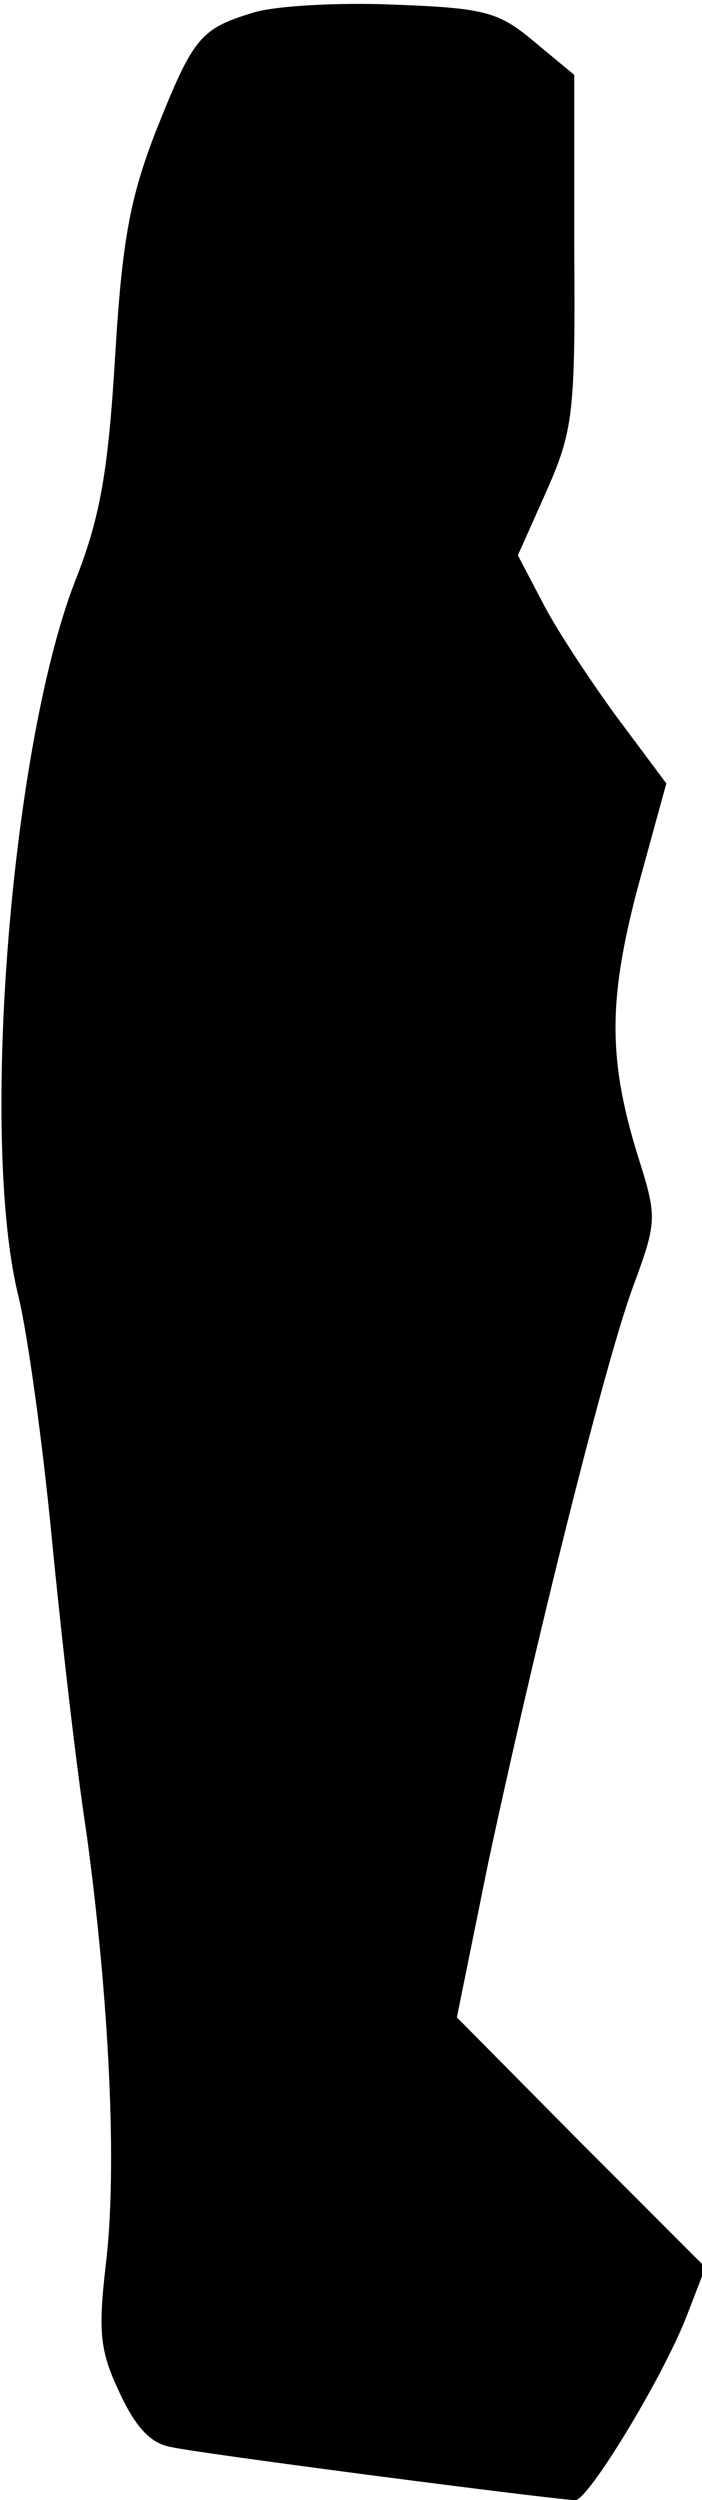 <?xml version="1.0" standalone="no"?>
<!DOCTYPE svg PUBLIC "-//W3C//DTD SVG 20010904//EN"
 "http://www.w3.org/TR/2001/REC-SVG-20010904/DTD/svg10.dtd">
<svg version="1.0" xmlns="http://www.w3.org/2000/svg"
 width="61pt" height="217pt" viewBox="0 0 61 217"
 preserveAspectRatio="xMidYMid meet">
<g transform="translate(0,217) scale(0.1,-0.1)"
fill="#000000" stroke="none">
<path fill="#000000" stroke="none" d="M220 2159 c-46 -14 -52 -21 -85 -104
-22 -57 -29 -94 -35 -195 -6 -99 -13 -138 -33 -190 -57 -141 -85 -488 -51
-625 8 -33 21 -127 29 -210 8 -82 21 -197 30 -255 20 -146 27 -292 17 -375 -7
-60 -5 -76 12 -112 14 -30 27 -44 45 -47 27 -6 336 -46 351 -46 11 0 74 103
96 158 l17 44 -108 108 -108 109 27 133 c42 196 102 436 126 501 20 54 21 60
7 105 -29 90 -29 142 -3 241 l25 91 -44 59 c-24 33 -53 77 -64 99 l-21 40 25
56 c23 52 25 68 24 209 l0 152 -35 29 c-31 26 -43 29 -122 32 -48 2 -103 -1
-122 -7z"/>
</g>
</svg>
